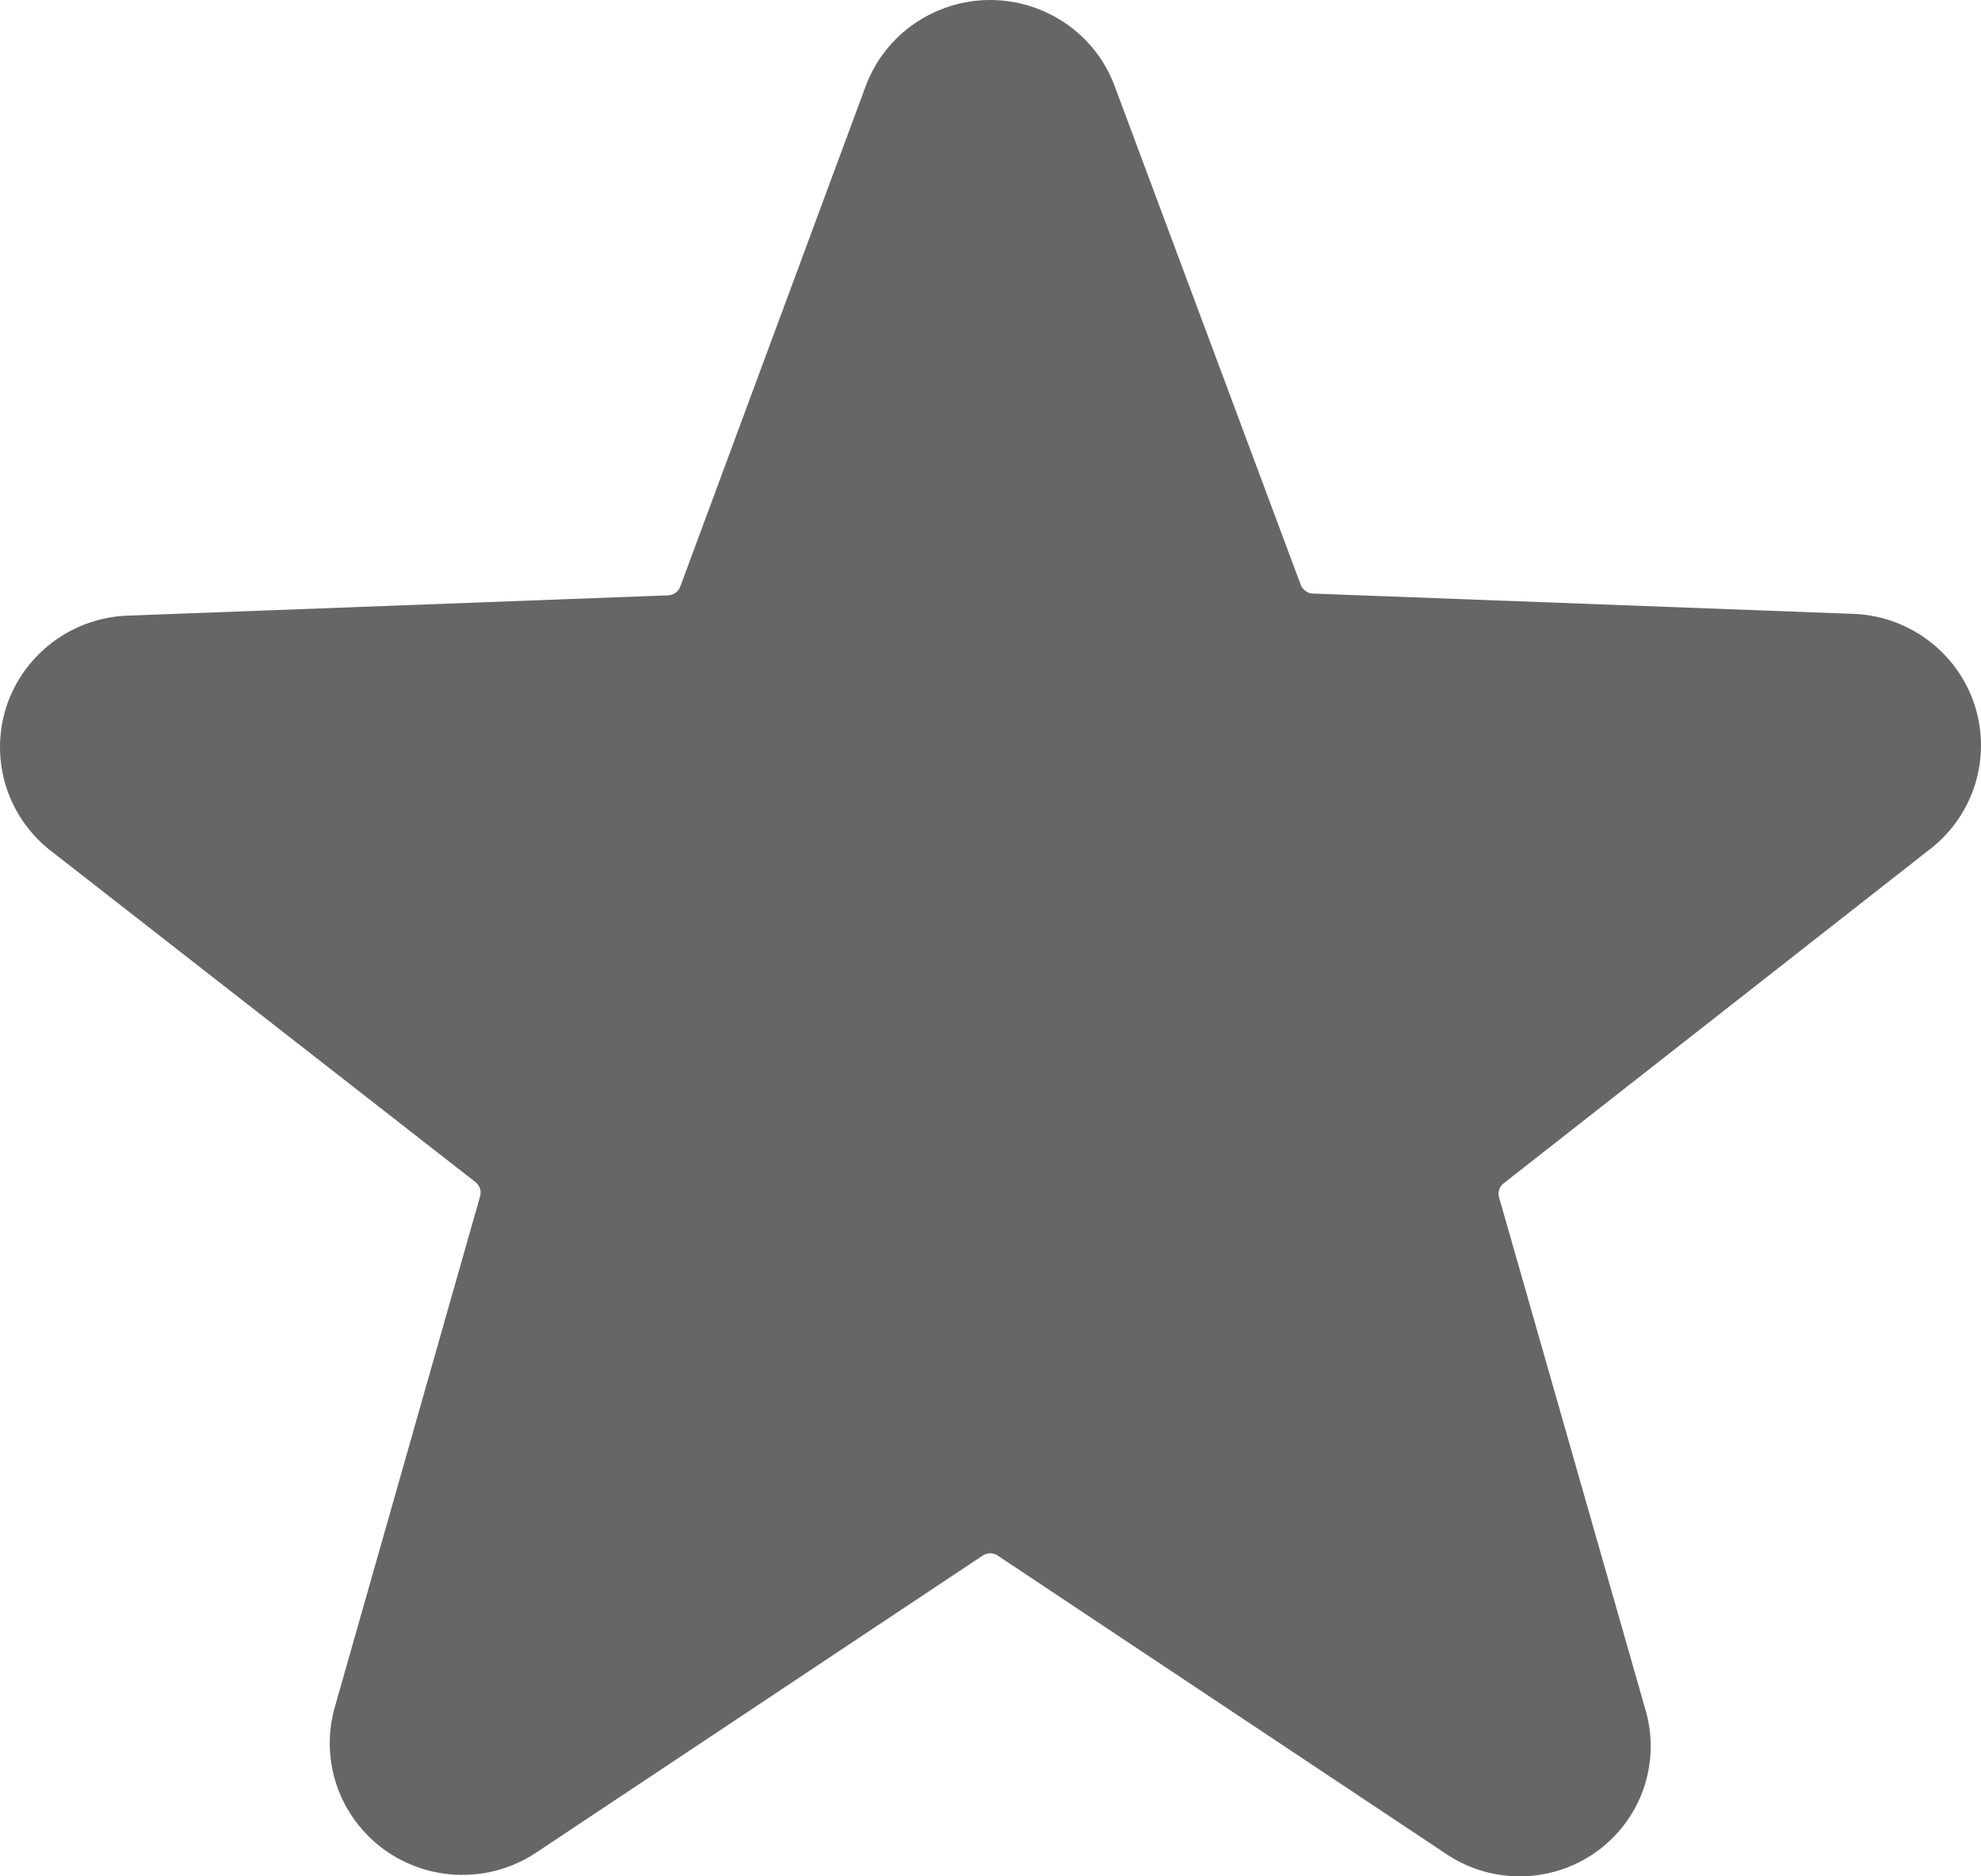 <svg width="19" height="18" viewBox="0 0 19 18" fill="none" xmlns="http://www.w3.org/2000/svg">
<path d="M18.488 8.164C18.701 8.006 18.859 7.786 18.94 7.535C19.02 7.284 19.02 7.014 18.939 6.763C18.857 6.512 18.698 6.293 18.485 6.136C18.271 5.979 18.014 5.892 17.748 5.888L12.589 5.694C12.564 5.693 12.54 5.684 12.52 5.668C12.499 5.653 12.484 5.633 12.475 5.609L10.692 0.829C10.603 0.586 10.44 0.376 10.226 0.228C10.012 0.08 9.758 0 9.497 0C9.236 0 8.982 0.08 8.768 0.228C8.554 0.376 8.392 0.586 8.302 0.829L6.525 5.626C6.516 5.65 6.501 5.67 6.481 5.686C6.46 5.701 6.436 5.71 6.41 5.711L1.252 5.905C0.986 5.909 0.729 5.996 0.515 6.153C0.302 6.31 0.143 6.529 0.061 6.78C-0.02 7.031 -0.02 7.301 0.06 7.552C0.141 7.803 0.299 8.023 0.512 8.181L4.559 11.339C4.579 11.354 4.594 11.376 4.603 11.4C4.611 11.424 4.612 11.451 4.605 11.475L3.212 16.374C3.14 16.624 3.147 16.889 3.232 17.135C3.317 17.38 3.477 17.593 3.688 17.746C3.9 17.898 4.154 17.982 4.415 17.986C4.677 17.99 4.933 17.914 5.149 17.768L9.425 14.923C9.447 14.909 9.472 14.901 9.497 14.901C9.523 14.901 9.548 14.909 9.569 14.923L13.845 17.768C14.058 17.919 14.314 18 14.576 18C14.838 18 15.093 17.919 15.306 17.768C15.518 17.617 15.678 17.405 15.763 17.161C15.848 16.916 15.855 16.651 15.782 16.403L14.378 11.487C14.37 11.462 14.371 11.436 14.379 11.411C14.387 11.387 14.403 11.365 14.424 11.35L18.488 8.164Z" fill="#666666"/>
</svg>
